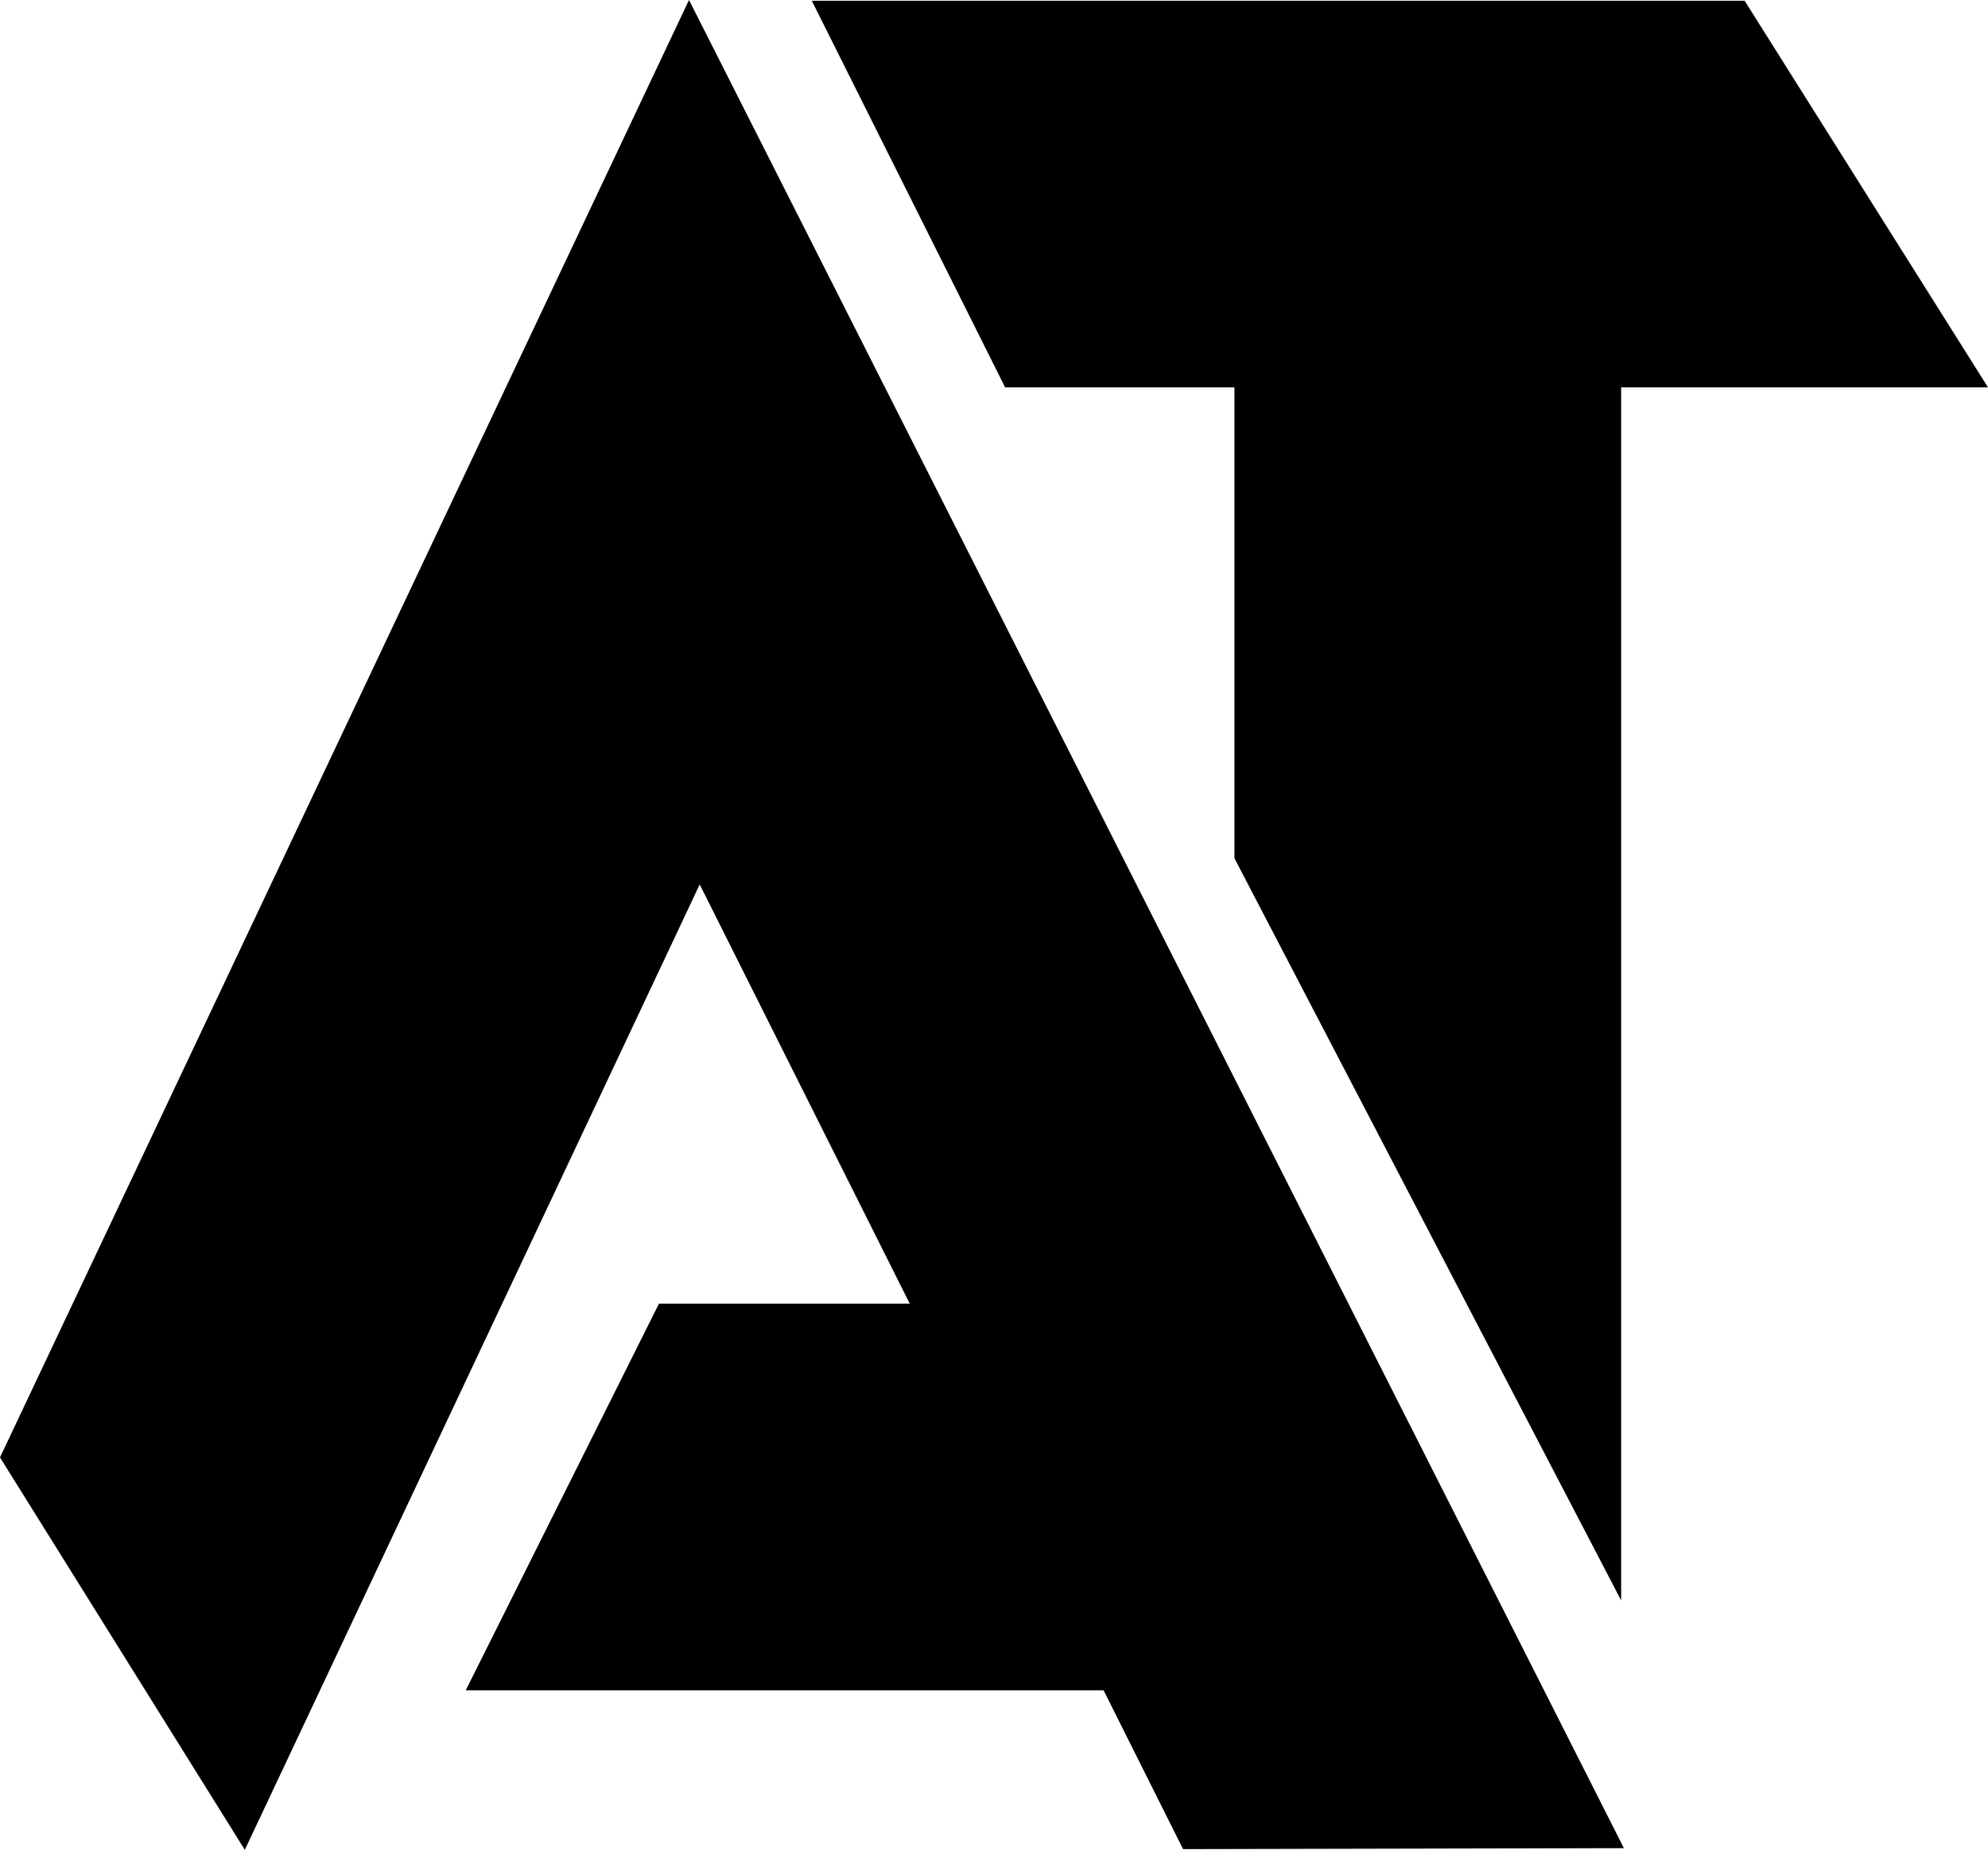 <svg id="Layer_1" data-name="Layer 1" xmlns="http://www.w3.org/2000/svg" viewBox="0 0 165.33 153.81"><polygon points="135.05 153.67 57.3 0 0 121.18 20.36 153.81 58.19 73.54 75.66 108.4 54.8 108.4 38.73 140.55 91.78 140.55 98.39 153.75 135.05 153.67"/><polygon points="145.09 0.06 67.51 0.06 83.59 32.21 102.66 32.21 102.66 71.36 134.82 133.07 134.82 32.21 165.33 32.21 145.09 0.06"/></svg>